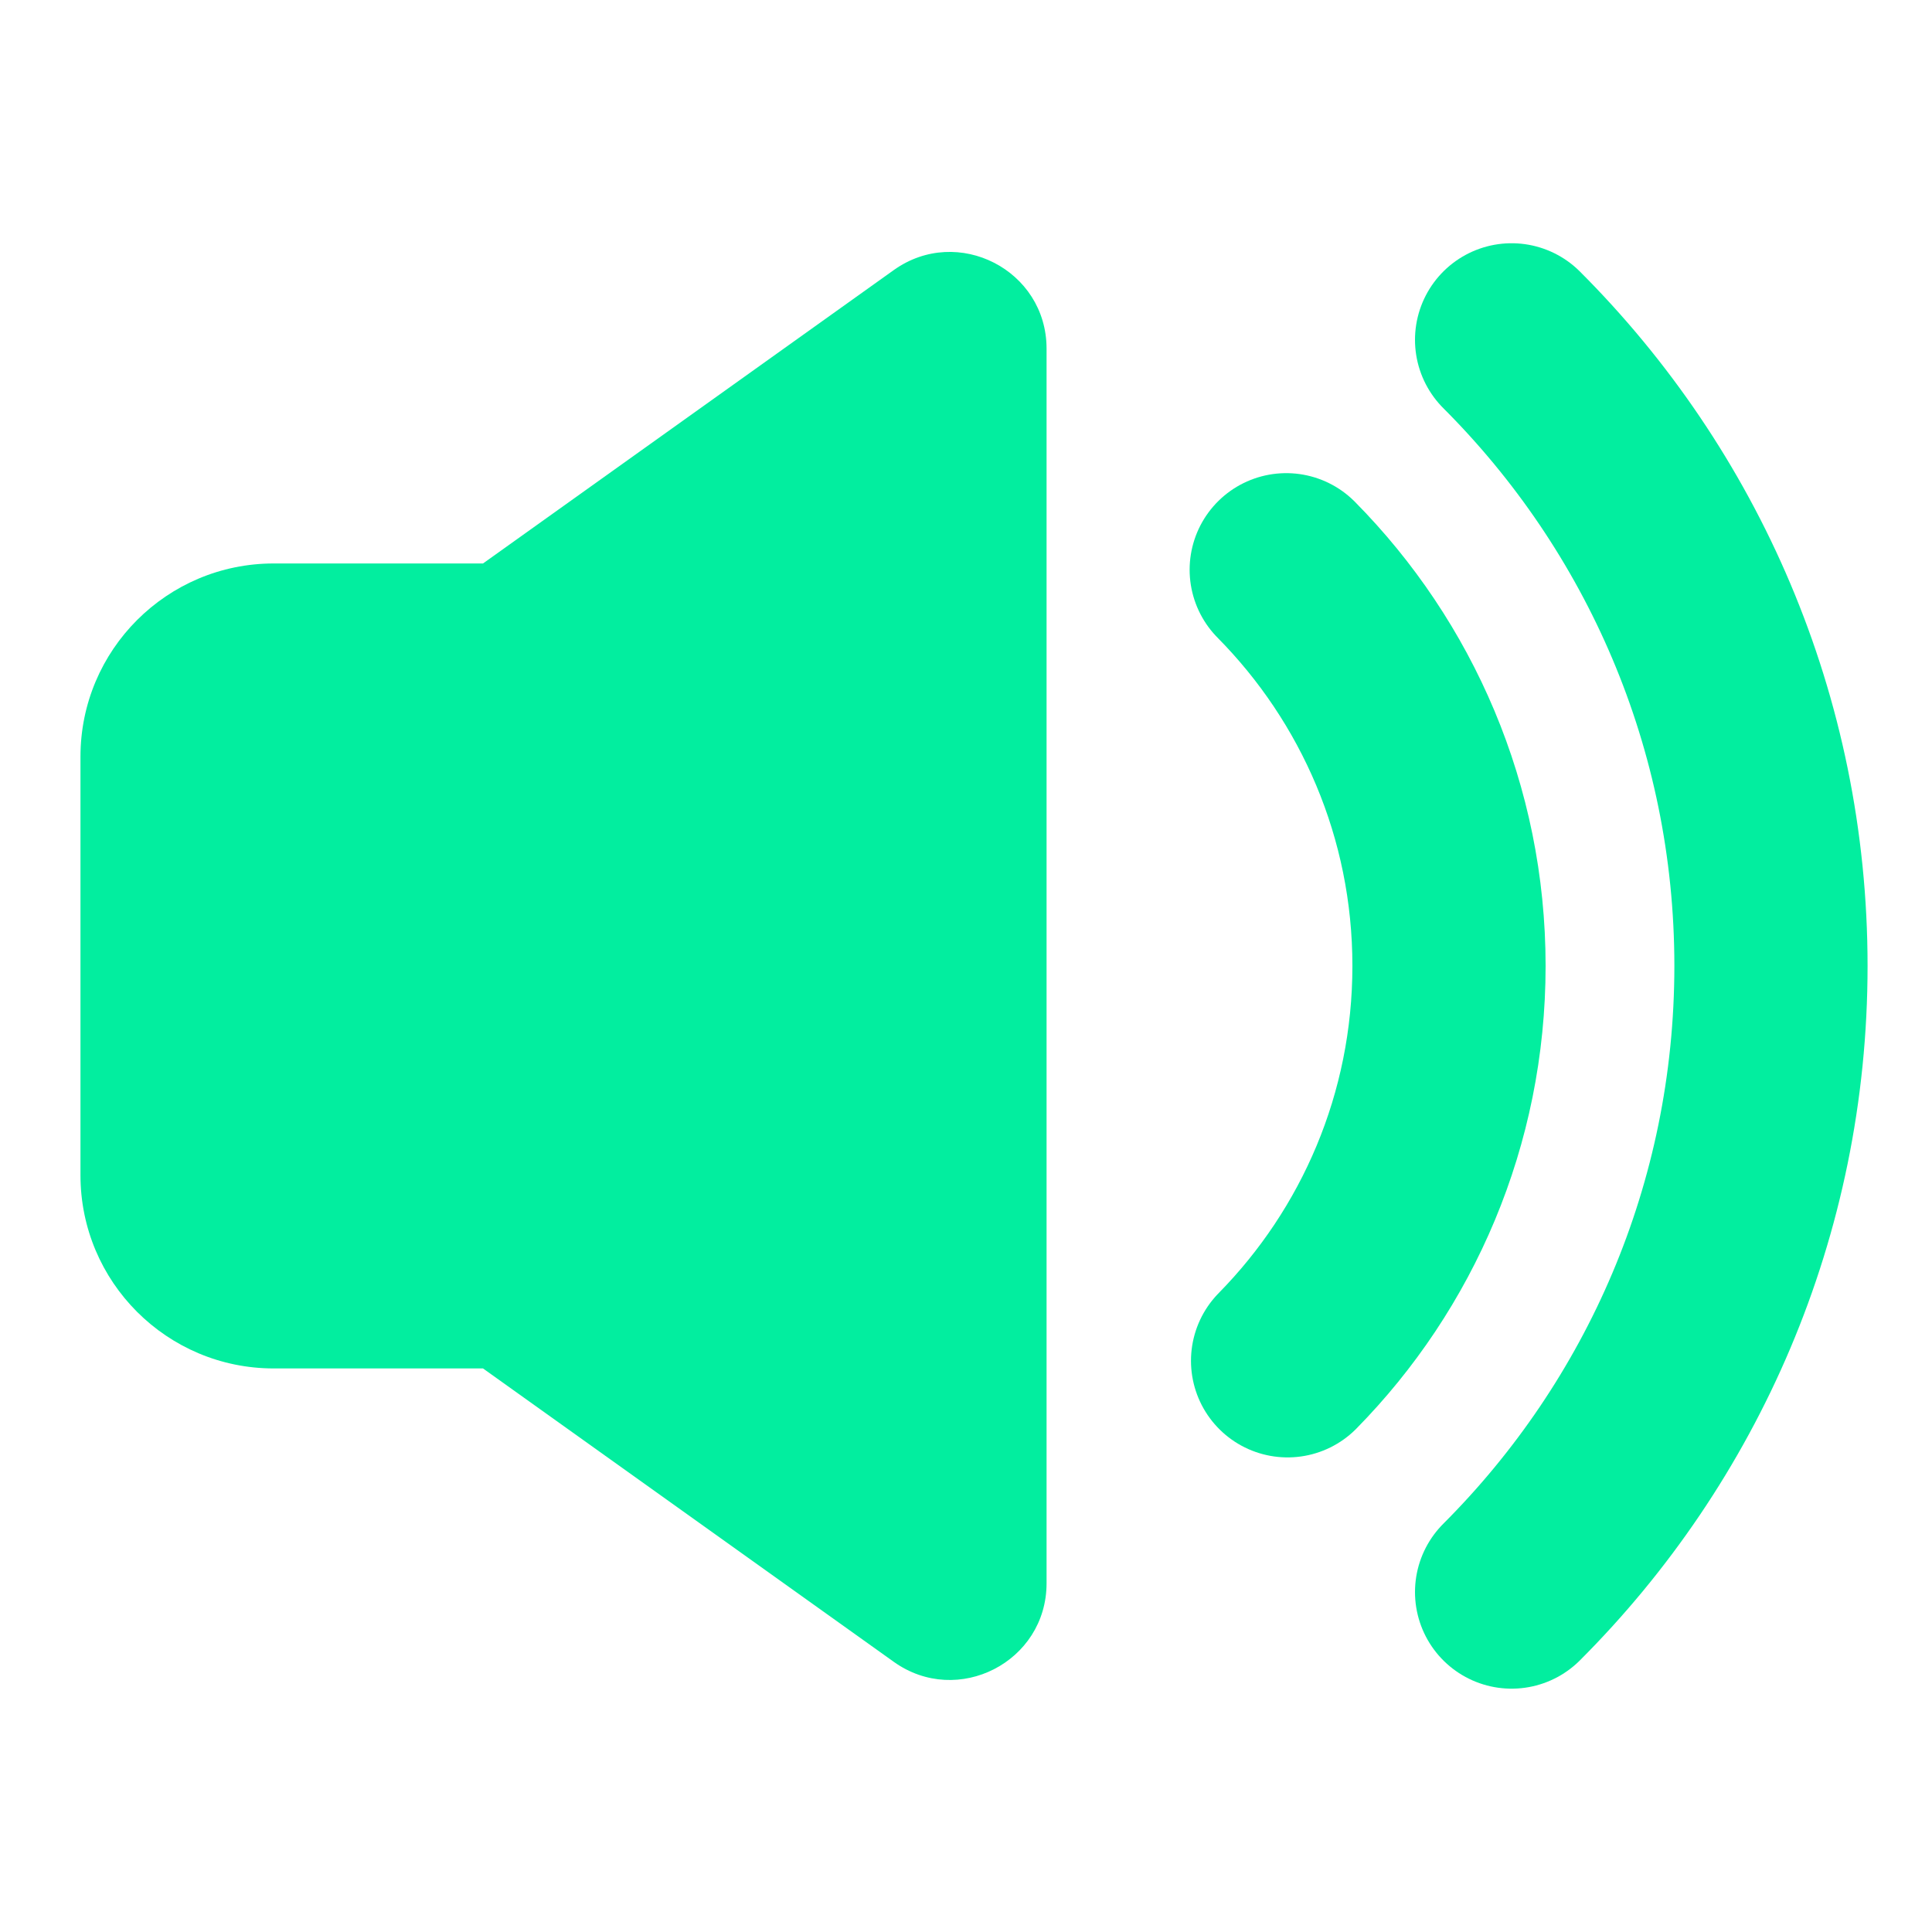 <svg width="20" height="20" viewBox="0 0 20 20" fill="none" xmlns="http://www.w3.org/2000/svg">
<path d="M9.252 2.796C9.914 2.323 10.834 2.796 10.834 3.609V16.39C10.834 17.203 9.914 17.676 9.252 17.203L5 14.166H2.833C1.729 14.166 0.833 13.271 0.833 12.166V7.833C0.833 6.728 1.729 5.833 2.833 5.833H5L9.252 2.796Z" fill="#02EE9F"/>
<path d="M13.329 14.087C14.363 13.035 15 11.591 15 9.999C15 8.401 14.357 6.952 13.315 5.898" stroke="#02EE9F" stroke-width="2" stroke-linecap="round" stroke-linejoin="round"/>
<path d="M15.648 3.518C17.307 5.176 18.333 7.468 18.333 9.999C18.333 12.531 17.307 14.822 15.648 16.481" stroke="#02EE9F" stroke-width="2" stroke-linecap="round" stroke-linejoin="round"/>
</svg>
